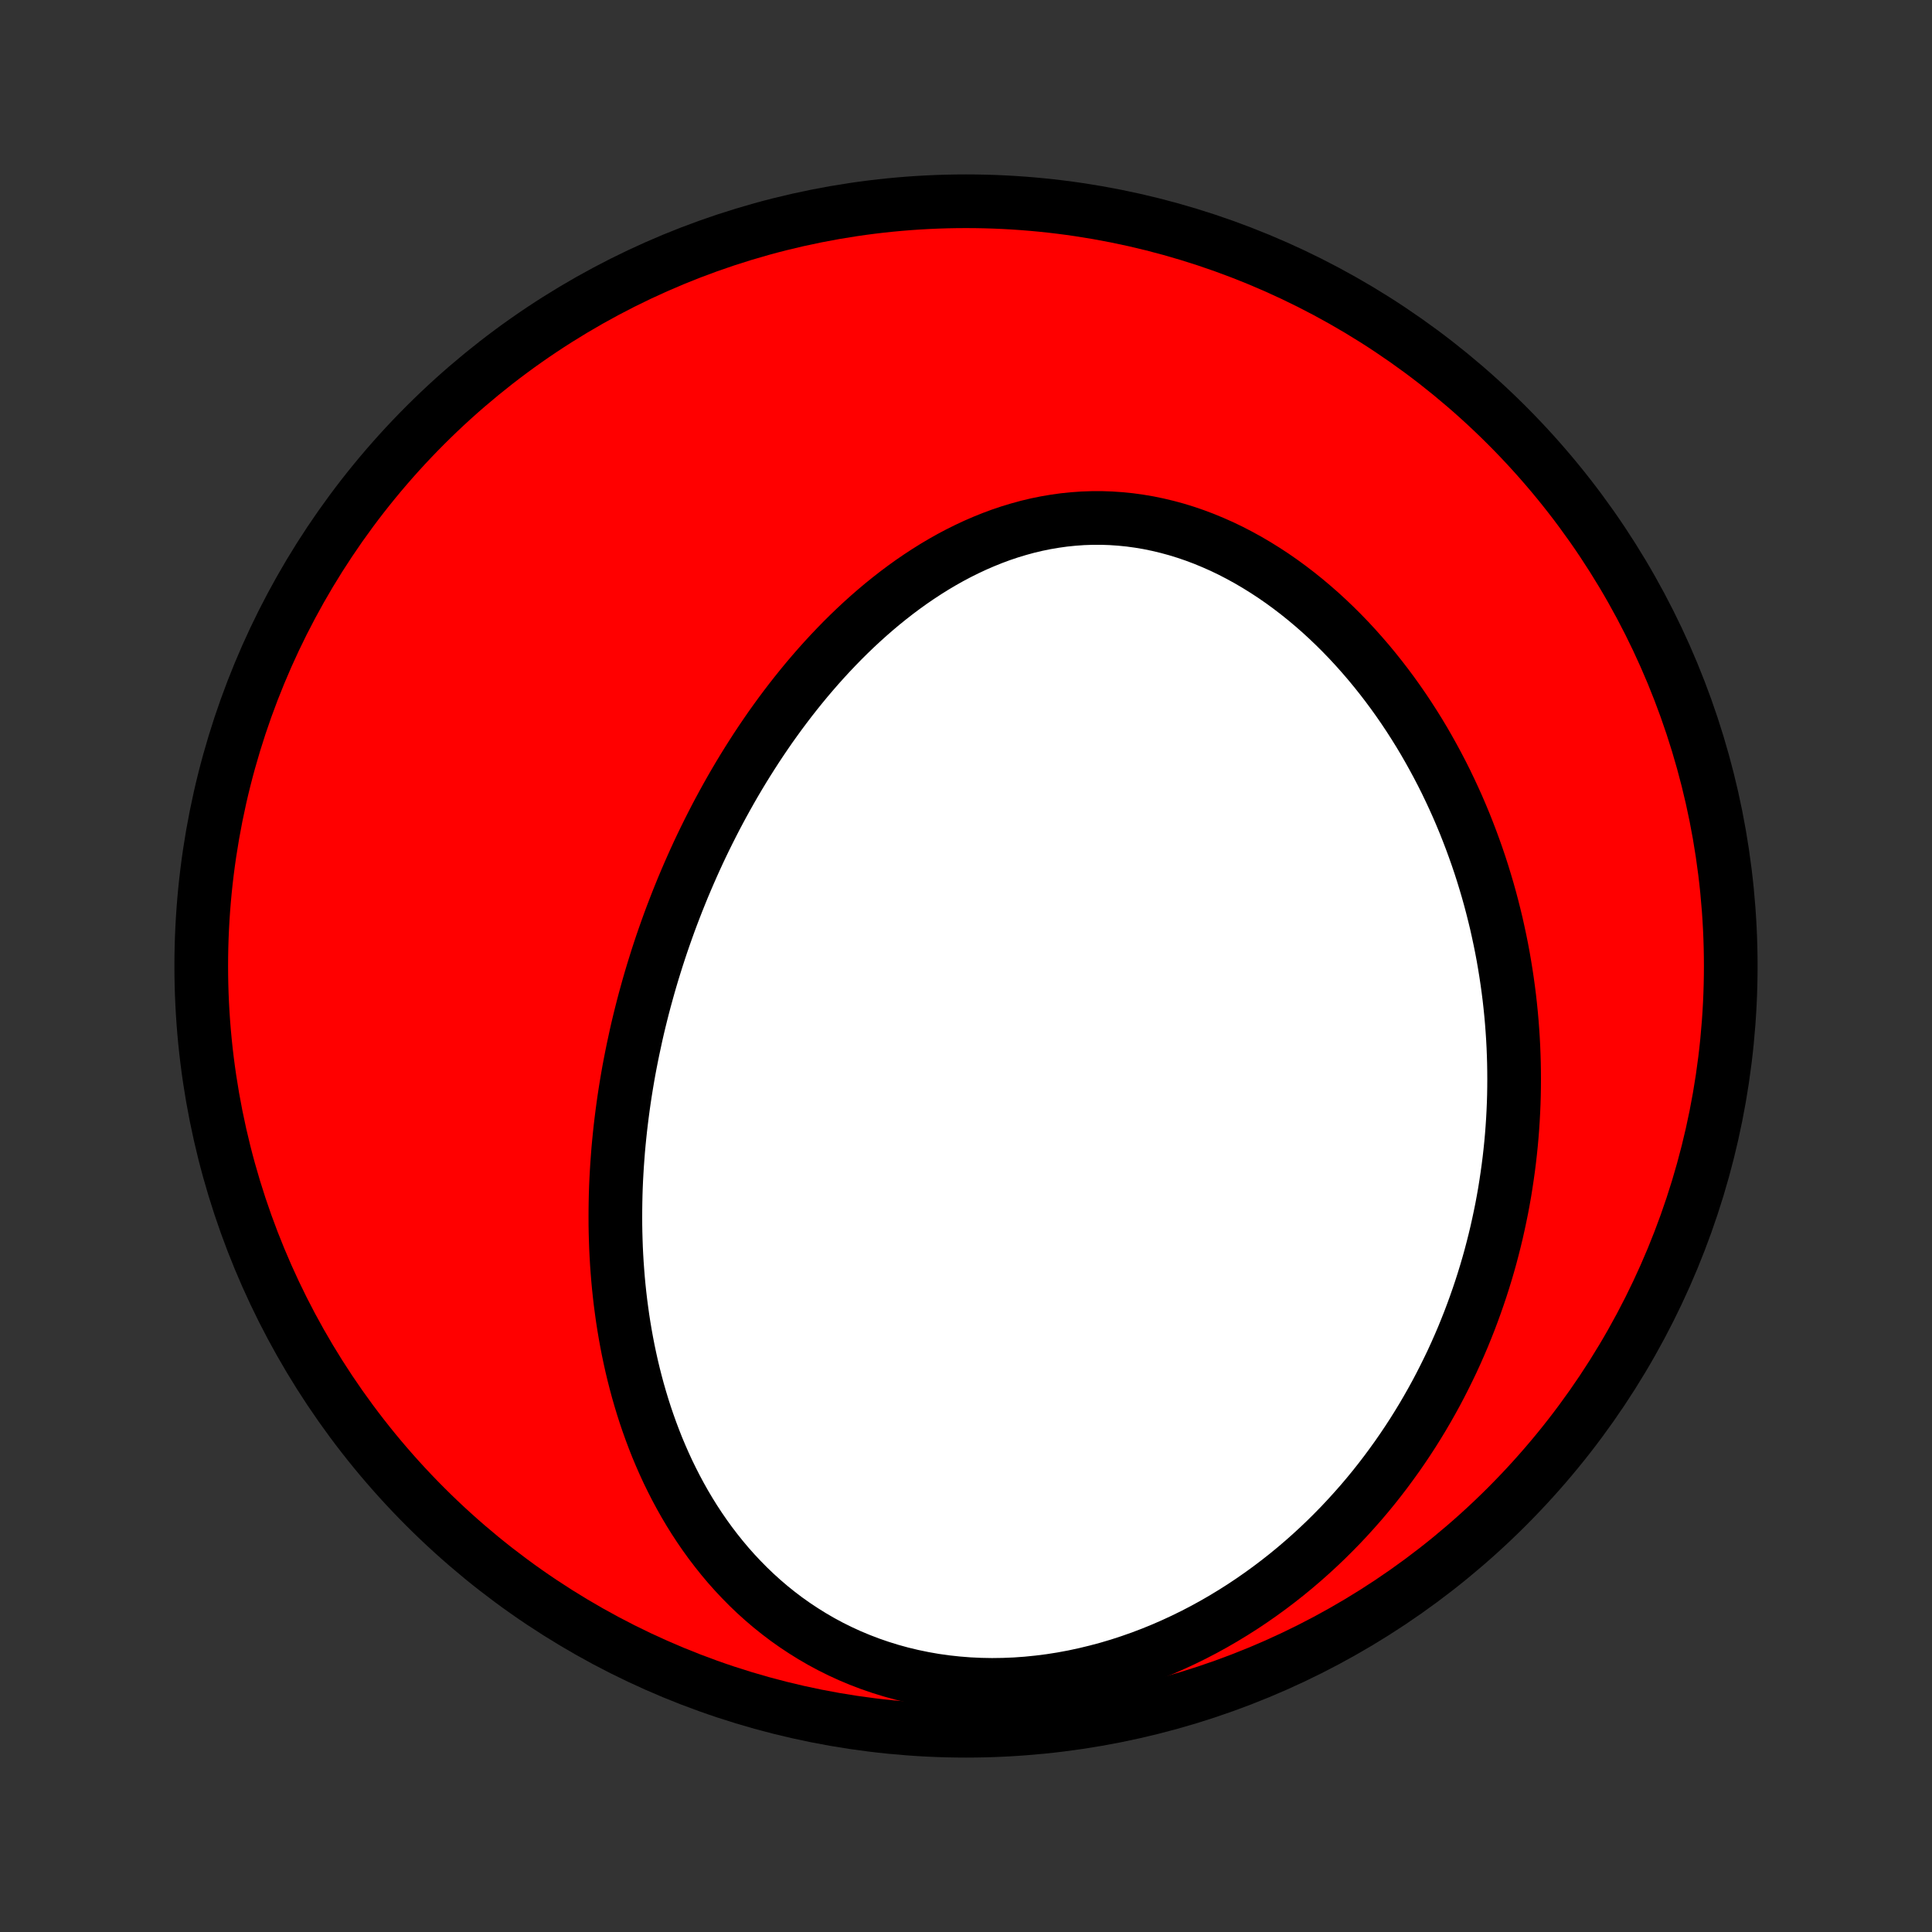 <?xml version="1.0" encoding="utf-8" standalone="no"?>
<!DOCTYPE svg PUBLIC "-//W3C//DTD SVG 1.1//EN"
  "http://www.w3.org/Graphics/SVG/1.1/DTD/svg11.dtd">
<!-- Created with matplotlib (http://matplotlib.org/) -->
<svg height="72pt" version="1.1" viewBox="0 0 72 72" width="72pt" xmlns="http://www.w3.org/2000/svg" xmlns:xlink="http://www.w3.org/1999/xlink">
 <rect x="0" y="0" width="72" height="72" fill="#333333" stroke="none"/>
 <defs>
  <style type="text/css">
*{stroke-linecap:butt;stroke-linejoin:round;}
  </style>
 </defs>
 <g id="figure_1">
  <g id="patch_1">
   <path d="
M0 72
L72 72
L72 0
L0 0
z
" style="fill:none;"/>
  </g>
  <g id="axes_1">
   <g id="PatchCollection_1">
    <defs>
     <path d="
M36 -7.5
C43.558 -7.5 50.808 -10.503 56.153 -15.848
C61.497 -21.192 64.5 -28.442 64.5 -36
C64.5 -43.558 61.497 -50.808 56.153 -56.153
C50.808 -61.497 43.558 -64.5 36 -64.5
C28.442 -64.5 21.192 -61.497 15.848 -56.153
C10.503 -50.808 7.5 -43.558 7.5 -36
C7.5 -28.442 10.503 -21.192 15.848 -15.848
C21.192 -10.503 28.442 -7.5 36 -7.5
z
" id="C0_0_a811fe30f3"/>
     <path d="
M23.705 -33.422
L23.765 -33.685
L23.828 -33.948
L23.893 -34.211
L23.96 -34.474
L24.029 -34.736
L24.101 -34.998
L24.174 -35.26
L24.25 -35.522
L24.328 -35.783
L24.409 -36.044
L24.491 -36.306
L24.576 -36.567
L24.663 -36.828
L24.753 -37.088
L24.845 -37.349
L24.939 -37.61
L25.036 -37.871
L25.136 -38.132
L25.237 -38.392
L25.342 -38.653
L25.448 -38.914
L25.558 -39.175
L25.67 -39.436
L25.785 -39.697
L25.902 -39.958
L26.022 -40.219
L26.145 -40.48
L26.271 -40.741
L26.4 -41.002
L26.532 -41.263
L26.666 -41.524
L26.804 -41.785
L26.945 -42.046
L27.089 -42.307
L27.236 -42.568
L27.386 -42.828
L27.54 -43.089
L27.697 -43.349
L27.858 -43.609
L28.022 -43.868
L28.189 -44.127
L28.36 -44.385
L28.535 -44.643
L28.713 -44.901
L28.896 -45.157
L29.082 -45.413
L29.272 -45.667
L29.466 -45.921
L29.664 -46.173
L29.866 -46.424
L30.072 -46.674
L30.283 -46.922
L30.497 -47.168
L30.716 -47.412
L30.939 -47.654
L31.167 -47.894
L31.399 -48.132
L31.635 -48.366
L31.876 -48.598
L32.122 -48.827
L32.372 -49.052
L32.626 -49.273
L32.885 -49.491
L33.149 -49.704
L33.417 -49.913
L33.69 -50.117
L33.967 -50.316
L34.249 -50.509
L34.536 -50.697
L34.827 -50.879
L35.122 -51.054
L35.421 -51.222
L35.725 -51.383
L36.033 -51.536
L36.345 -51.682
L36.661 -51.819
L36.981 -51.948
L37.304 -52.068
L37.631 -52.178
L37.962 -52.278
L38.295 -52.369
L38.631 -52.449
L38.97 -52.518
L39.312 -52.576
L39.655 -52.624
L40.001 -52.659
L40.348 -52.684
L40.697 -52.696
L41.047 -52.697
L41.397 -52.685
L41.748 -52.661
L42.099 -52.626
L42.449 -52.578
L42.799 -52.519
L43.148 -52.447
L43.496 -52.364
L43.842 -52.27
L44.186 -52.164
L44.528 -52.047
L44.868 -51.919
L45.204 -51.78
L45.538 -51.632
L45.868 -51.473
L46.194 -51.304
L46.516 -51.127
L46.834 -50.94
L47.148 -50.745
L47.458 -50.542
L47.762 -50.331
L48.062 -50.112
L48.356 -49.887
L48.645 -49.655
L48.929 -49.416
L49.208 -49.172
L49.481 -48.921
L49.748 -48.666
L50.01 -48.405
L50.266 -48.14
L50.516 -47.87
L50.76 -47.596
L50.999 -47.319
L51.231 -47.038
L51.458 -46.754
L51.679 -46.467
L51.895 -46.176
L52.104 -45.884
L52.308 -45.589
L52.506 -45.292
L52.698 -44.993
L52.885 -44.693
L53.066 -44.391
L53.241 -44.087
L53.411 -43.782
L53.576 -43.476
L53.736 -43.169
L53.89 -42.862
L54.038 -42.553
L54.182 -42.244
L54.321 -41.935
L54.454 -41.625
L54.583 -41.315
L54.706 -41.004
L54.825 -40.694
L54.939 -40.383
L55.049 -40.072
L55.154 -39.762
L55.254 -39.451
L55.349 -39.141
L55.441 -38.83
L55.528 -38.52
L55.61 -38.21
L55.688 -37.901
L55.763 -37.592
L55.832 -37.282
L55.898 -36.974
L55.96 -36.666
L56.018 -36.358
L56.071 -36.05
L56.121 -35.743
L56.167 -35.436
L56.209 -35.13
L56.248 -34.823
L56.282 -34.518
L56.313 -34.212
L56.34 -33.907
L56.363 -33.603
L56.383 -33.299
L56.399 -32.995
L56.411 -32.691
L56.42 -32.388
L56.425 -32.085
L56.427 -31.782
L56.425 -31.48
L56.42 -31.178
L56.411 -30.876
L56.398 -30.574
L56.382 -30.273
L56.362 -29.971
L56.339 -29.671
L56.312 -29.37
L56.281 -29.069
L56.247 -28.768
L56.209 -28.468
L56.167 -28.168
L56.122 -27.867
L56.074 -27.567
L56.021 -27.267
L55.965 -26.967
L55.904 -26.667
L55.84 -26.367
L55.773 -26.067
L55.701 -25.767
L55.625 -25.467
L55.546 -25.167
L55.462 -24.867
L55.374 -24.567
L55.282 -24.268
L55.186 -23.968
L55.085 -23.668
L54.98 -23.368
L54.871 -23.069
L54.758 -22.769
L54.639 -22.47
L54.517 -22.17
L54.389 -21.871
L54.257 -21.572
L54.12 -21.273
L53.977 -20.975
L53.83 -20.677
L53.678 -20.379
L53.521 -20.081
L53.358 -19.784
L53.19 -19.488
L53.017 -19.192
L52.837 -18.896
L52.653 -18.602
L52.462 -18.308
L52.266 -18.016
L52.064 -17.724
L51.855 -17.434
L51.641 -17.144
L51.421 -16.857
L51.194 -16.57
L50.961 -16.286
L50.721 -16.003
L50.474 -15.723
L50.221 -15.444
L49.962 -15.168
L49.695 -14.895
L49.422 -14.624
L49.142 -14.357
L48.855 -14.093
L48.561 -13.832
L48.26 -13.575
L47.952 -13.322
L47.636 -13.073
L47.314 -12.829
L46.985 -12.59
L46.649 -12.356
L46.306 -12.127
L45.956 -11.905
L45.599 -11.688
L45.236 -11.478
L44.866 -11.275
L44.49 -11.079
L44.107 -10.891
L43.719 -10.711
L43.325 -10.539
L42.925 -10.376
L42.521 -10.222
L42.111 -10.078
L41.697 -9.943
L41.279 -9.819
L40.856 -9.706
L40.431 -9.603
L40.003 -9.511
L39.572 -9.431
L39.139 -9.363
L38.706 -9.308
L38.271 -9.264
L37.836 -9.233
L37.401 -9.215
L36.968 -9.209
L36.535 -9.217
L36.105 -9.237
L35.678 -9.271
L35.254 -9.317
L34.834 -9.376
L34.418 -9.449
L34.007 -9.534
L33.602 -9.631
L33.202 -9.741
L32.809 -9.863
L32.423 -9.996
L32.044 -10.141
L31.673 -10.296
L31.309 -10.463
L30.954 -10.639
L30.607 -10.826
L30.269 -11.022
L29.94 -11.227
L29.619 -11.44
L29.307 -11.661
L29.005 -11.89
L28.711 -12.126
L28.427 -12.369
L28.151 -12.618
L27.885 -12.873
L27.628 -13.134
L27.379 -13.399
L27.139 -13.669
L26.908 -13.944
L26.686 -14.222
L26.471 -14.504
L26.265 -14.789
L26.067 -15.077
L25.877 -15.367
L25.695 -15.66
L25.52 -15.955
L25.353 -16.252
L25.193 -16.55
L25.04 -16.85
L24.893 -17.151
L24.754 -17.452
L24.621 -17.755
L24.494 -18.057
L24.374 -18.361
L24.26 -18.664
L24.151 -18.968
L24.048 -19.271
L23.951 -19.574
L23.859 -19.878
L23.772 -20.18
L23.691 -20.482
L23.614 -20.784
L23.542 -21.085
L23.475 -21.386
L23.412 -21.685
L23.354 -21.984
L23.3 -22.282
L23.25 -22.579
L23.204 -22.875
L23.163 -23.17
L23.124 -23.465
L23.09 -23.758
L23.059 -24.05
L23.032 -24.341
L23.009 -24.631
L22.988 -24.92
L22.971 -25.208
L22.957 -25.495
L22.947 -25.781
L22.939 -26.065
L22.934 -26.349
L22.933 -26.632
L22.934 -26.913
L22.938 -27.194
L22.944 -27.474
L22.953 -27.752
L22.965 -28.03
L22.98 -28.307
L22.997 -28.583
L23.017 -28.858
L23.038 -29.132
L23.063 -29.405
L23.09 -29.677
L23.119 -29.949
L23.151 -30.22
L23.185 -30.49
L23.221 -30.76
L23.259 -31.028
L23.3 -31.297
L23.343 -31.564
L23.388 -31.831
L23.435 -32.097
L23.485 -32.363
L23.537 -32.628
L23.591 -32.893
z
" id="C0_1_52443405a3"/>
    </defs>
    <g clip-path="url(#p1bffca34e9)">
     <use style="fill:#ff0000;stroke:#000000;stroke-width:2.0;" x="0.0" xlink:href="#C0_0_a811fe30f3" y="72.0"/>
    </g>
    <g clip-path="url(#p1bffca34e9)">
     <use style="fill:#ffffff;stroke:#000000;stroke-width:2.0;" x="0.0" xlink:href="#C0_1_52443405a3" y="72.0"/>
    </g>
   </g>
  </g>
 </g>
 <defs>
  <clipPath id="p1bffca34e9">
   <rect height="72.0" width="72.0" x="0.0" y="0.0"/>
  </clipPath>
 </defs>
</svg>
